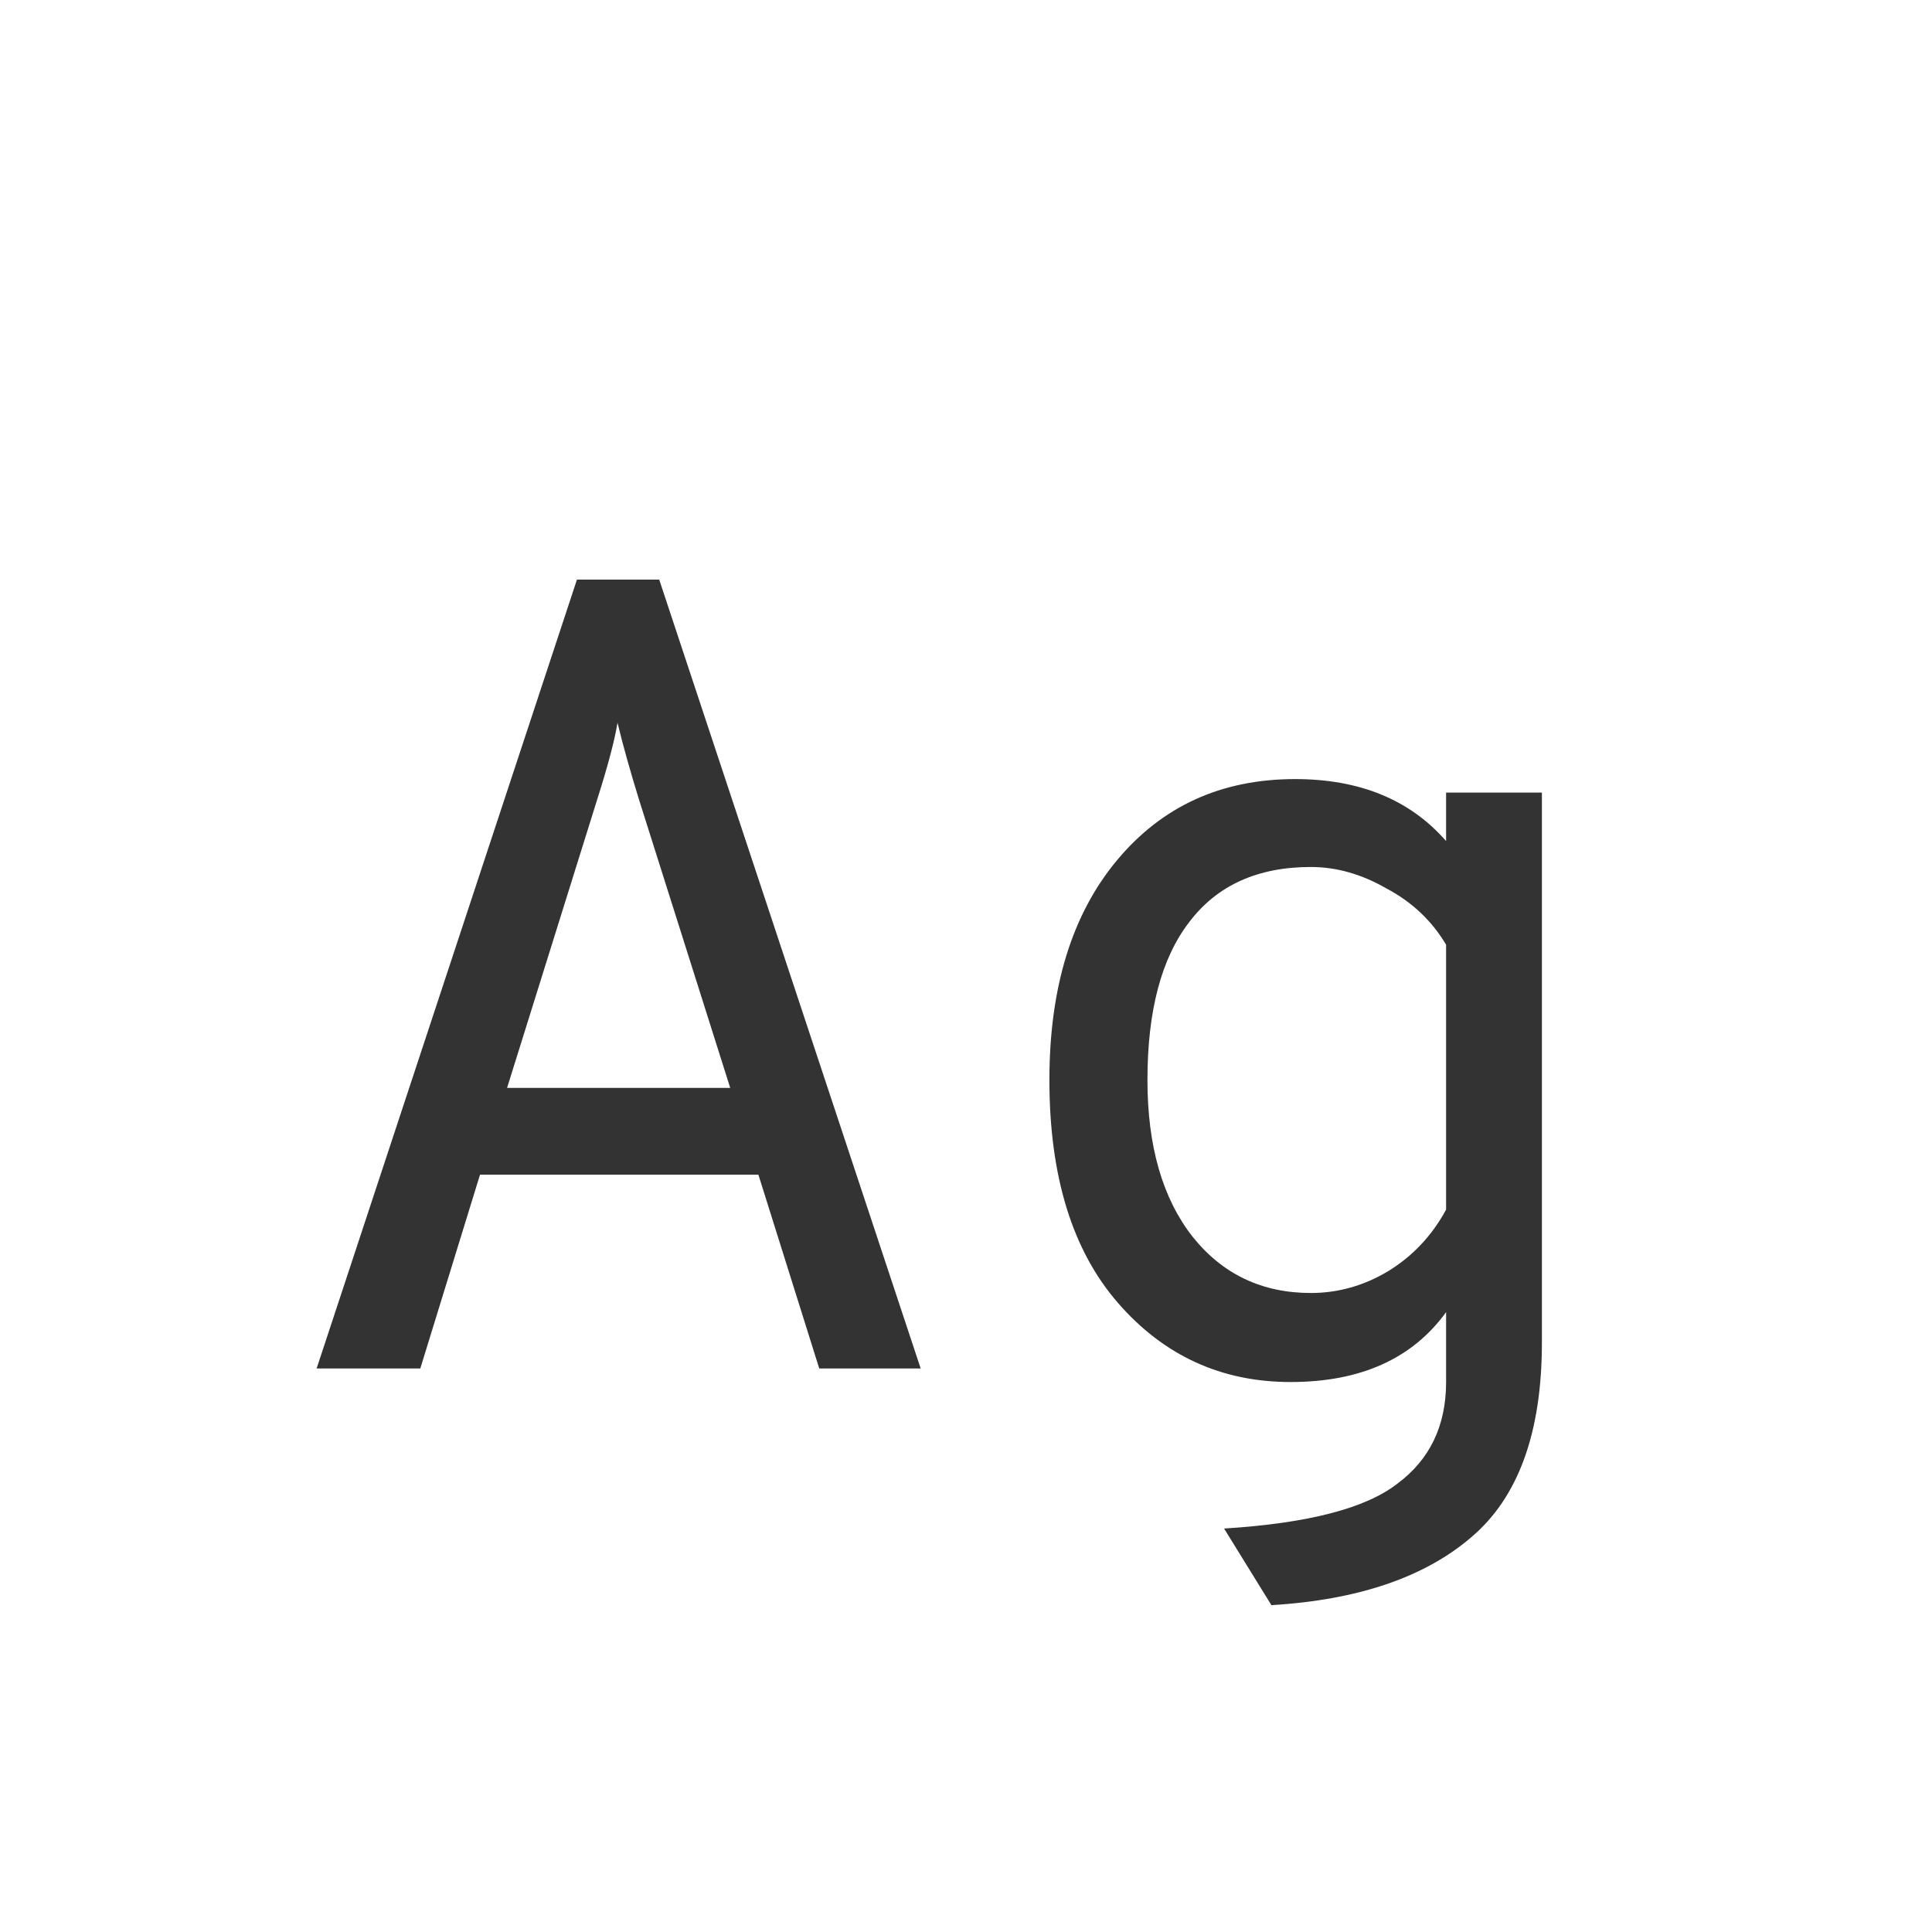 <svg width="24" height="24" viewBox="0 0 24 24" fill="none" xmlns="http://www.w3.org/2000/svg">
<path d="M10.177 17L9.421 14.592H5.963L5.221 17H3.933L7.167 7.2H8.189L11.437 17H10.177ZM6.299 13.514H9.071L7.937 9.93C7.825 9.566 7.736 9.249 7.671 8.978C7.634 9.202 7.55 9.519 7.419 9.93L6.299 13.514ZM15.794 19.94L15.206 18.988C16.251 18.923 16.97 18.736 17.362 18.428C17.763 18.129 17.964 17.709 17.964 17.168V16.3C17.544 16.879 16.9 17.168 16.032 17.168C15.173 17.168 14.459 16.841 13.89 16.188C13.321 15.535 13.036 14.611 13.036 13.416C13.036 12.268 13.316 11.358 13.876 10.686C14.436 10.014 15.173 9.678 16.088 9.678C16.891 9.678 17.516 9.935 17.964 10.448V9.846H19.154V16.678C19.154 17.798 18.86 18.605 18.272 19.1C17.693 19.595 16.867 19.875 15.794 19.94ZM16.284 16.062C16.62 16.062 16.937 15.973 17.236 15.796C17.544 15.609 17.787 15.353 17.964 15.026V11.736C17.787 11.437 17.539 11.204 17.222 11.036C16.914 10.859 16.601 10.77 16.284 10.77C15.621 10.77 15.117 10.999 14.772 11.456C14.427 11.904 14.254 12.557 14.254 13.416C14.254 14.237 14.441 14.886 14.814 15.362C15.187 15.829 15.677 16.062 16.284 16.062Z" fill="#333333"/>
</svg>
